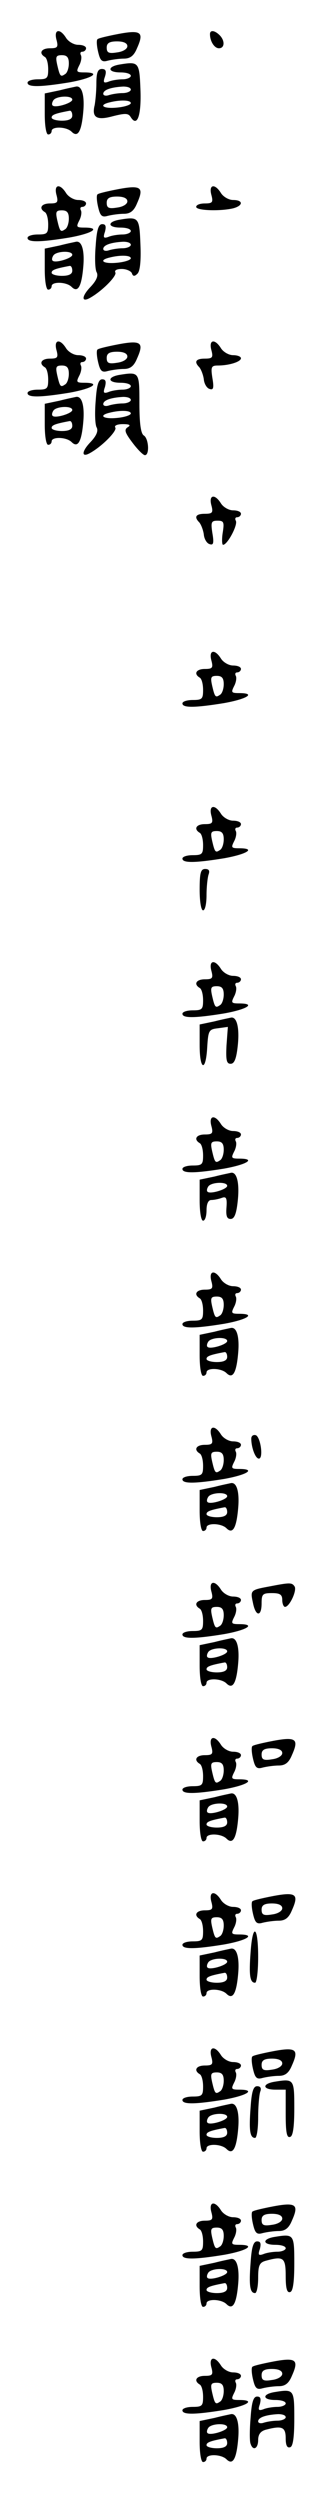 <?xml version="1.0" standalone="no"?>
<!DOCTYPE svg PUBLIC "-//W3C//DTD SVG 20010904//EN"
 "http://www.w3.org/TR/2001/REC-SVG-20010904/DTD/svg10.dtd">
<svg version="1.0" xmlns="http://www.w3.org/2000/svg"
 width="95pt" height="725pt" viewBox="0 0 95 725"
 preserveAspectRatio="xMidYMid meet">
<g transform="translate(0,725) scale(0.1,-0.1)"
fill="#000000" stroke="none">
<path d="M164 7135 c6 -22 3 -25 -19 -25 -25 0 -33 -14 -15 -25 6 -3 10 -19
10 -36 0 -26 -3 -29 -30 -29 -16 0 -30 -4 -30 -10 0 -13 35 -13 121 1 67 12
94 29 44 29 -23 0 -24 2 -15 20 6 11 8 25 5 30 -3 6 -1 10 4 10 6 0 11 5 11
10 0 6 -10 10 -23 10 -12 0 -28 9 -35 20 -18 29 -36 25 -28 -5z m36 -69 c0
-14 -5 -28 -11 -31 -13 -9 -15 -7 -23 28 -5 23 -3 27 14 27 15 0 20 -7 20 -24z"/>
<path d="M331 7149 c-24 -5 -46 -10 -48 -13 -3 -3 -2 -19 2 -36 6 -26 11 -31
28 -26 12 3 33 6 47 6 18 0 29 8 38 30 22 49 12 55 -67 39z m39 -33 c0 -8 -13
-16 -30 -18 -24 -4 -30 -1 -30 14 0 13 8 18 30 18 19 0 30 -5 30 -14z"/>
<path d="M610 7151 c0 -21 13 -41 26 -41 17 0 18 22 2 38 -14 14 -28 16 -28 3z"/>
<path d="M348 7063 c-37 -6 -36 -23 2 -23 17 0 30 -4 30 -10 0 -5 -11 -10 -24
-10 -13 0 -32 -3 -41 -7 -14 -5 -16 -2 -10 15 5 16 2 22 -9 22 -12 0 -16 -11
-16 -42 0 -24 -3 -52 -5 -63 -9 -36 6 -45 53 -32 36 9 45 9 52 -3 19 -30 31 6
28 81 -3 79 -5 81 -60 72z m32 -73 c0 -5 -11 -10 -24 -10 -13 0 -31 -3 -40 -6
-9 -3 -16 -1 -16 4 0 11 21 19 58 21 12 0 22 -3 22 -9z m0 -39 c0 -5 -18 -11
-40 -13 -40 -4 -55 7 -22 15 31 8 62 7 62 -2z"/>
<path d="M173 6988 l-43 -9 0 -60 c0 -33 4 -59 10 -59 6 0 10 5 10 10 0 14 43
13 58 -2 18 -18 29 0 34 59 4 46 -4 75 -21 72 -4 -1 -25 -5 -48 -11z m37 -27
c0 -10 -50 -25 -57 -17 -3 2 -2 9 2 15 8 13 55 15 55 2z m0 -46 c0 -10 -10
-15 -30 -15 -16 0 -30 4 -30 9 0 8 10 12 53 20 4 0 7 -6 7 -14z"/>
<path d="M164 6685 c6 -22 3 -25 -19 -25 -25 0 -33 -14 -15 -25 6 -3 10 -19
10 -36 0 -26 -3 -29 -30 -29 -16 0 -30 -4 -30 -10 0 -13 35 -13 121 1 67 12
94 29 44 29 -23 0 -24 2 -15 20 6 11 8 25 5 30 -3 6 -1 10 4 10 6 0 11 5 11
10 0 6 -10 10 -23 10 -12 0 -28 9 -35 20 -18 29 -36 25 -28 -5z m36 -69 c0
-14 -5 -28 -11 -31 -13 -9 -15 -7 -23 28 -5 23 -3 27 14 27 15 0 20 -7 20 -24z"/>
<path d="M331 6699 c-24 -5 -46 -10 -48 -13 -3 -3 -2 -19 2 -36 6 -26 11 -31
28 -26 12 3 33 6 47 6 18 0 29 8 38 30 22 49 12 55 -67 39z m39 -33 c0 -8 -13
-16 -30 -18 -24 -4 -30 -1 -30 14 0 13 8 18 30 18 19 0 30 -5 30 -14z"/>
<path d="M614 6685 c6 -22 3 -25 -19 -25 -14 0 -25 -4 -25 -10 0 -11 71 -13
108 -4 29 8 29 24 -1 24 -12 0 -28 9 -35 20 -18 29 -36 25 -28 -5z"/>
<path d="M348 6613 c-37 -6 -36 -23 2 -23 17 0 30 -4 30 -10 0 -5 -11 -10 -24
-10 -13 0 -32 -3 -41 -7 -14 -5 -16 -2 -10 15 4 16 2 22 -8 22 -11 0 -16 -17
-19 -62 -3 -35 -2 -70 3 -78 5 -10 -1 -24 -18 -42 -27 -28 -27 -47 0 -31 35
20 78 64 72 73 -3 6 4 10 19 10 13 0 26 -6 29 -12 3 -10 8 -10 16 -2 8 7 11
38 9 85 -3 79 -5 81 -60 72z m32 -73 c0 -5 -11 -10 -24 -10 -13 0 -31 -3 -40
-6 -9 -3 -16 -1 -16 4 0 11 21 19 58 21 12 0 22 -3 22 -9z m0 -39 c0 -5 -18
-11 -40 -13 -40 -4 -55 7 -22 15 31 8 62 7 62 -2z"/>
<path d="M173 6538 l-43 -9 0 -60 c0 -33 4 -59 10 -59 6 0 10 5 10 10 0 14 43
13 58 -2 18 -18 29 0 34 59 4 46 -4 75 -21 72 -4 -1 -25 -5 -48 -11z m37 -27
c0 -10 -50 -25 -57 -17 -3 2 -2 9 2 15 8 13 55 15 55 2z m0 -46 c0 -10 -10
-15 -30 -15 -16 0 -30 4 -30 9 0 8 10 12 53 20 4 0 7 -6 7 -14z"/>
<path d="M164 6235 c6 -22 3 -25 -19 -25 -25 0 -33 -14 -15 -25 6 -3 10 -19
10 -36 0 -26 -3 -29 -30 -29 -16 0 -30 -4 -30 -10 0 -13 35 -13 121 1 67 12
94 29 44 29 -23 0 -24 2 -15 20 6 11 8 25 5 30 -3 6 -1 10 4 10 6 0 11 5 11
10 0 6 -10 10 -23 10 -12 0 -28 9 -35 20 -18 29 -36 25 -28 -5z m36 -69 c0
-14 -5 -28 -11 -31 -13 -9 -15 -7 -23 28 -5 23 -3 27 14 27 15 0 20 -7 20 -24z"/>
<path d="M331 6249 c-24 -5 -46 -10 -48 -13 -3 -3 -2 -19 2 -36 6 -26 11 -31
28 -26 12 3 33 6 47 6 18 0 29 8 38 30 22 49 12 55 -67 39z m39 -33 c0 -8 -13
-16 -30 -18 -24 -4 -30 -1 -30 14 0 13 8 18 30 18 19 0 30 -5 30 -14z"/>
<path d="M614 6235 c6 -22 3 -25 -19 -25 -26 0 -32 -9 -16 -25 5 -6 11 -21 13
-34 1 -14 9 -27 17 -29 11 -4 13 3 8 32 -5 32 -3 36 16 36 33 0 67 11 67 21 0
5 -10 9 -23 9 -12 0 -28 9 -35 20 -18 29 -36 25 -28 -5z"/>
<path d="M348 6163 c-37 -6 -36 -23 2 -23 17 0 30 -4 30 -10 0 -5 -11 -10 -24
-10 -13 0 -32 -3 -41 -7 -14 -5 -16 -2 -10 15 4 16 2 22 -8 22 -11 0 -16 -17
-19 -62 -3 -35 -2 -70 3 -78 5 -10 -1 -24 -18 -42 -27 -28 -27 -47 0 -31 35
20 78 64 72 73 -4 6 6 10 22 10 20 0 24 -3 14 -9 -11 -7 -8 -16 14 -45 15 -20
31 -36 36 -36 14 0 11 48 -3 57 -9 5 -13 36 -13 93 0 91 0 92 -57 83z m32 -73
c0 -5 -11 -10 -24 -10 -13 0 -31 -3 -40 -6 -9 -3 -16 -1 -16 4 0 11 21 19 58
21 12 0 22 -3 22 -9z m0 -39 c0 -5 -18 -11 -40 -13 -40 -4 -55 7 -22 15 31 8
62 7 62 -2z"/>
<path d="M173 6088 l-43 -9 0 -60 c0 -33 4 -59 10 -59 6 0 10 5 10 10 0 14 43
13 58 -2 18 -18 29 0 34 59 4 46 -4 75 -21 72 -4 -1 -25 -5 -48 -11z m37 -27
c0 -10 -50 -25 -57 -17 -3 2 -2 9 2 15 8 13 55 15 55 2z m0 -46 c0 -10 -10
-15 -30 -15 -16 0 -30 4 -30 9 0 8 10 12 53 20 4 0 7 -6 7 -14z"/>
<path d="M614 5785 c6 -22 3 -25 -19 -25 -26 0 -32 -9 -16 -25 5 -6 11 -21 13
-34 1 -14 9 -27 17 -29 11 -4 13 3 8 32 -5 32 -3 36 15 36 18 0 20 -4 15 -35
-3 -19 -2 -35 1 -35 13 0 44 59 37 70 -3 6 -1 10 4 10 6 0 11 5 11 10 0 6 -10
10 -23 10 -12 0 -28 9 -35 20 -18 29 -36 25 -28 -5z"/>
<path d="M614 5335 c6 -22 3 -25 -19 -25 -25 0 -33 -14 -15 -25 6 -3 10 -19
10 -36 0 -26 -3 -29 -30 -29 -16 0 -30 -4 -30 -10 0 -13 35 -13 121 1 67 12
94 29 44 29 -23 0 -24 2 -15 20 6 11 8 25 5 30 -3 6 -1 10 4 10 6 0 11 5 11
10 0 6 -10 10 -23 10 -12 0 -28 9 -35 20 -18 29 -36 25 -28 -5z m36 -69 c0
-14 -5 -28 -11 -31 -13 -9 -15 -7 -23 28 -5 23 -3 27 14 27 15 0 20 -7 20 -24z"/>
<path d="M614 4885 c6 -22 3 -25 -19 -25 -25 0 -33 -14 -15 -25 6 -3 10 -19
10 -36 0 -26 -3 -29 -30 -29 -16 0 -30 -4 -30 -10 0 -13 35 -13 121 1 67 12
94 29 44 29 -23 0 -24 2 -15 20 6 11 8 25 5 30 -3 6 -1 10 4 10 6 0 11 5 11
10 0 6 -10 10 -23 10 -12 0 -28 9 -35 20 -18 29 -36 25 -28 -5z m36 -69 c0
-14 -5 -28 -11 -31 -13 -9 -15 -7 -23 28 -5 23 -3 27 14 27 15 0 20 -7 20 -24z"/>
<path d="M580 4670 c0 -33 4 -60 10 -60 6 0 10 20 10 44 0 24 3 51 6 60 4 11
1 16 -10 16 -13 0 -16 -12 -16 -60z"/>
<path d="M614 4435 c6 -22 3 -25 -19 -25 -25 0 -33 -14 -15 -25 6 -3 10 -19
10 -36 0 -26 -3 -29 -30 -29 -16 0 -30 -4 -30 -10 0 -13 35 -13 121 1 67 12
94 29 44 29 -23 0 -24 2 -15 20 6 11 8 25 5 30 -3 6 -1 10 4 10 6 0 11 5 11
10 0 6 -10 10 -23 10 -12 0 -28 9 -35 20 -18 29 -36 25 -28 -5z m36 -69 c0
-14 -5 -28 -11 -31 -13 -9 -15 -7 -23 28 -5 23 -3 27 14 27 15 0 20 -7 20 -24z"/>
<path d="M623 4288 l-43 -9 0 -60 c0 -73 18 -79 22 -6 3 49 5 52 31 55 l29 4
-4 -54 c-2 -42 0 -53 12 -53 11 0 17 15 21 55 5 50 -3 82 -20 79 -3 -1 -25 -5
-48 -11z"/>
<path d="M614 3985 c6 -22 3 -25 -19 -25 -25 0 -33 -14 -15 -25 6 -3 10 -19
10 -36 0 -26 -3 -29 -30 -29 -16 0 -30 -4 -30 -10 0 -13 35 -13 121 1 67 12
94 29 44 29 -23 0 -24 2 -15 20 6 11 8 25 5 30 -3 6 -1 10 4 10 6 0 11 5 11
10 0 6 -10 10 -23 10 -12 0 -28 9 -35 20 -18 29 -36 25 -28 -5z m36 -69 c0
-14 -5 -28 -11 -31 -13 -9 -15 -7 -23 28 -5 23 -3 27 14 27 15 0 20 -7 20 -24z"/>
<path d="M623 3838 l-43 -9 0 -60 c0 -33 4 -59 10 -59 6 0 10 14 10 30 0 19 5
30 14 30 8 0 22 3 30 6 13 5 16 0 14 -27 -2 -25 1 -34 12 -34 11 0 17 15 21
55 5 50 -3 82 -20 79 -3 -1 -25 -5 -48 -11z m37 -27 c0 -10 -50 -25 -57 -17
-3 2 -2 9 2 15 8 13 55 15 55 2z"/>
<path d="M614 3535 c6 -22 3 -25 -19 -25 -25 0 -33 -14 -15 -25 6 -3 10 -19
10 -36 0 -26 -3 -29 -30 -29 -16 0 -30 -4 -30 -10 0 -13 35 -13 121 1 67 12
94 29 44 29 -23 0 -24 2 -15 20 6 11 8 25 5 30 -3 6 -1 10 4 10 6 0 11 5 11
10 0 6 -10 10 -23 10 -12 0 -28 9 -35 20 -18 29 -36 25 -28 -5z m36 -69 c0
-14 -5 -28 -11 -31 -13 -9 -15 -7 -23 28 -5 23 -3 27 14 27 15 0 20 -7 20 -24z"/>
<path d="M623 3388 l-43 -9 0 -60 c0 -33 4 -59 10 -59 6 0 10 5 10 10 0 14 43
13 58 -2 18 -18 29 0 34 59 4 46 -4 75 -21 72 -4 -1 -25 -5 -48 -11z m37 -27
c0 -10 -50 -25 -57 -17 -3 2 -2 9 2 15 8 13 55 15 55 2z m0 -46 c0 -10 -10
-15 -30 -15 -16 0 -30 4 -30 9 0 8 10 12 53 20 4 0 7 -6 7 -14z"/>
<path d="M614 3085 c6 -22 3 -25 -19 -25 -25 0 -33 -14 -15 -25 6 -3 10 -19
10 -36 0 -26 -3 -29 -30 -29 -16 0 -30 -4 -30 -10 0 -13 35 -13 121 1 67 12
94 29 44 29 -23 0 -24 2 -15 20 6 11 8 25 5 30 -3 6 -1 10 4 10 6 0 11 5 11
10 0 6 -10 10 -23 10 -12 0 -28 9 -35 20 -18 29 -36 25 -28 -5z m36 -69 c0
-14 -5 -28 -11 -31 -13 -9 -15 -7 -23 28 -5 23 -3 27 14 27 15 0 20 -7 20 -24z"/>
<path d="M730 3078 c0 -26 12 -58 22 -58 14 0 5 63 -9 68 -7 2 -13 -2 -13 -10z"/>
<path d="M623 2938 l-43 -9 0 -60 c0 -33 4 -59 10 -59 6 0 10 5 10 10 0 14 43
13 58 -2 18 -18 29 0 34 59 4 46 -4 75 -21 72 -4 -1 -25 -5 -48 -11z m37 -27
c0 -10 -50 -25 -57 -17 -3 2 -2 9 2 15 8 13 55 15 55 2z m0 -46 c0 -10 -10
-15 -30 -15 -16 0 -30 4 -30 9 0 8 10 12 53 20 4 0 7 -6 7 -14z"/>
<path d="M614 2635 c6 -22 3 -25 -19 -25 -25 0 -33 -14 -15 -25 6 -3 10 -19
10 -36 0 -26 -3 -29 -30 -29 -16 0 -30 -4 -30 -10 0 -13 35 -13 121 1 67 12
94 29 44 29 -23 0 -24 2 -15 20 6 11 8 25 5 30 -3 6 -1 10 4 10 6 0 11 5 11
10 0 6 -10 10 -23 10 -12 0 -28 9 -35 20 -18 29 -36 25 -28 -5z m36 -69 c0
-14 -5 -28 -11 -31 -13 -9 -15 -7 -23 28 -5 23 -3 27 14 27 15 0 20 -7 20 -24z"/>
<path d="M781 2649 c-54 -10 -54 -11 -46 -48 8 -40 25 -40 25 -1 0 27 3 30 30
30 23 0 30 -4 30 -20 0 -11 4 -20 8 -20 13 0 35 47 28 59 -8 12 -13 12 -75 0z"/>
<path d="M623 2488 l-43 -9 0 -60 c0 -33 4 -59 10 -59 6 0 10 5 10 10 0 14 43
13 58 -2 18 -18 29 0 34 59 4 46 -4 75 -21 72 -4 -1 -25 -5 -48 -11z m37 -27
c0 -10 -50 -25 -57 -17 -3 2 -2 9 2 15 8 13 55 15 55 2z m0 -46 c0 -10 -10
-15 -30 -15 -16 0 -30 4 -30 9 0 8 10 12 53 20 4 0 7 -6 7 -14z"/>
<path d="M614 2185 c6 -22 3 -25 -19 -25 -25 0 -33 -14 -15 -25 6 -3 10 -19
10 -36 0 -26 -3 -29 -30 -29 -16 0 -30 -4 -30 -10 0 -13 35 -13 121 1 67 12
94 29 44 29 -23 0 -24 2 -15 20 6 11 8 25 5 30 -3 6 -1 10 4 10 6 0 11 5 11
10 0 6 -10 10 -23 10 -12 0 -28 9 -35 20 -18 29 -36 25 -28 -5z m36 -69 c0
-14 -5 -28 -11 -31 -13 -9 -15 -7 -23 28 -5 23 -3 27 14 27 15 0 20 -7 20 -24z"/>
<path d="M781 2199 c-24 -5 -46 -10 -48 -13 -3 -3 -2 -19 2 -36 6 -26 11 -31
28 -26 12 3 33 6 47 6 18 0 29 8 38 30 22 49 12 55 -67 39z m39 -33 c0 -8 -13
-16 -30 -18 -24 -4 -30 -1 -30 14 0 13 8 18 30 18 19 0 30 -5 30 -14z"/>
<path d="M623 2038 l-43 -9 0 -60 c0 -33 4 -59 10 -59 6 0 10 5 10 10 0 14 43
13 58 -2 18 -18 29 0 34 59 4 46 -4 75 -21 72 -4 -1 -25 -5 -48 -11z m37 -27
c0 -10 -50 -25 -57 -17 -3 2 -2 9 2 15 8 13 55 15 55 2z m0 -46 c0 -10 -10
-15 -30 -15 -16 0 -30 4 -30 9 0 8 10 12 53 20 4 0 7 -6 7 -14z"/>
<path d="M614 1735 c6 -22 3 -25 -19 -25 -25 0 -33 -14 -15 -25 6 -3 10 -19
10 -36 0 -26 -3 -29 -30 -29 -16 0 -30 -4 -30 -10 0 -13 35 -13 121 1 67 12
94 29 44 29 -23 0 -24 2 -15 20 6 11 8 25 5 30 -3 6 -1 10 4 10 6 0 11 5 11
10 0 6 -10 10 -23 10 -12 0 -28 9 -35 20 -18 29 -36 25 -28 -5z m36 -69 c0
-14 -5 -28 -11 -31 -13 -9 -15 -7 -23 28 -5 23 -3 27 14 27 15 0 20 -7 20 -24z"/>
<path d="M781 1749 c-24 -5 -46 -10 -48 -13 -3 -3 -2 -19 2 -36 6 -26 11 -31
28 -26 12 3 33 6 47 6 18 0 29 8 38 30 22 49 12 55 -67 39z m39 -33 c0 -8 -13
-16 -30 -18 -24 -4 -30 -1 -30 14 0 13 8 18 30 18 19 0 30 -5 30 -14z"/>
<path d="M728 1588 c-5 -66 -2 -88 13 -88 5 0 9 34 9 75 0 91 -16 100 -22 13z"/>
<path d="M623 1588 l-43 -9 0 -60 c0 -33 4 -59 10 -59 6 0 10 5 10 10 0 14 43
13 58 -2 18 -18 29 0 34 59 4 46 -4 75 -21 72 -4 -1 -25 -5 -48 -11z m37 -27
c0 -10 -50 -25 -57 -17 -3 2 -2 9 2 15 8 13 55 15 55 2z m0 -46 c0 -10 -10
-15 -30 -15 -16 0 -30 4 -30 9 0 8 10 12 53 20 4 0 7 -6 7 -14z"/>
<path d="M614 1285 c6 -22 3 -25 -19 -25 -25 0 -33 -14 -15 -25 6 -3 10 -19
10 -36 0 -26 -3 -29 -30 -29 -16 0 -30 -4 -30 -10 0 -13 35 -13 121 1 67 12
94 29 44 29 -23 0 -24 2 -15 20 6 11 8 25 5 30 -3 6 -1 10 4 10 6 0 11 5 11
10 0 6 -10 10 -23 10 -12 0 -28 9 -35 20 -18 29 -36 25 -28 -5z m36 -69 c0
-14 -5 -28 -11 -31 -13 -9 -15 -7 -23 28 -5 23 -3 27 14 27 15 0 20 -7 20 -24z"/>
<path d="M781 1299 c-24 -5 -46 -10 -48 -13 -3 -3 -2 -19 2 -36 6 -26 11 -31
28 -26 12 3 33 6 47 6 18 0 29 8 38 30 22 49 12 55 -67 39z m39 -33 c0 -8 -13
-16 -30 -18 -24 -4 -30 -1 -30 14 0 13 8 18 30 18 19 0 30 -5 30 -14z"/>
<path d="M798 1213 c-37 -6 -36 -23 2 -23 l30 0 0 -71 c0 -52 3 -70 13 -66 8
2 12 28 12 83 0 85 -1 86 -57 77z"/>
<path d="M728 1138 c-5 -66 -2 -88 13 -88 5 0 9 27 9 59 0 33 3 66 6 75 4 10
1 16 -9 16 -11 0 -16 -16 -19 -62z"/>
<path d="M623 1138 l-43 -9 0 -60 c0 -33 4 -59 10 -59 6 0 10 5 10 10 0 14 43
13 58 -2 18 -18 29 0 34 59 4 46 -4 75 -21 72 -4 -1 -25 -5 -48 -11z m37 -27
c0 -10 -50 -25 -57 -17 -3 2 -2 9 2 15 8 13 55 15 55 2z m0 -46 c0 -10 -10
-15 -30 -15 -16 0 -30 4 -30 9 0 8 10 12 53 20 4 0 7 -6 7 -14z"/>
<path d="M614 835 c6 -22 3 -25 -19 -25 -25 0 -33 -14 -15 -25 6 -3 10 -19 10
-36 0 -26 -3 -29 -30 -29 -16 0 -30 -4 -30 -10 0 -13 35 -13 121 1 67 12 94
29 44 29 -23 0 -24 2 -15 20 6 11 8 25 5 30 -3 6 -1 10 4 10 6 0 11 5 11 10 0
6 -10 10 -23 10 -12 0 -28 9 -35 20 -18 29 -36 25 -28 -5z m36 -69 c0 -14 -5
-28 -11 -31 -13 -9 -15 -7 -23 28 -5 23 -3 27 14 27 15 0 20 -7 20 -24z"/>
<path d="M781 849 c-24 -5 -46 -10 -48 -13 -3 -3 -2 -19 2 -36 6 -26 11 -31
28 -26 12 3 33 6 47 6 18 0 29 8 38 30 22 49 12 55 -67 39z m39 -33 c0 -8 -13
-16 -30 -18 -24 -4 -30 -1 -30 14 0 13 8 18 30 18 19 0 30 -5 30 -14z"/>
<path d="M798 763 c-37 -6 -36 -23 2 -23 17 0 30 -4 30 -10 0 -5 -11 -10 -24
-10 -13 0 -32 -3 -41 -7 -14 -5 -16 -2 -10 15 4 16 2 22 -8 22 -11 0 -16 -17
-19 -62 -5 -66 -2 -88 13 -88 5 0 9 20 9 44 0 37 4 45 23 50 51 14 57 9 57
-45 0 -36 4 -49 13 -46 8 2 12 28 12 83 0 85 -1 86 -57 77z"/>
<path d="M623 688 l-43 -9 0 -60 c0 -33 4 -59 10 -59 6 0 10 5 10 10 0 14 43
13 58 -2 18 -18 29 0 34 59 4 46 -4 75 -21 72 -4 -1 -25 -5 -48 -11z m37 -27
c0 -10 -50 -25 -57 -17 -3 2 -2 9 2 15 8 13 55 15 55 2z m0 -46 c0 -10 -10
-15 -30 -15 -16 0 -30 4 -30 9 0 8 10 12 53 20 4 0 7 -6 7 -14z"/>
<path d="M614 385 c6 -22 3 -25 -19 -25 -25 0 -33 -14 -15 -25 6 -3 10 -19 10
-36 0 -26 -3 -29 -30 -29 -16 0 -30 -4 -30 -10 0 -13 35 -13 121 1 67 12 94
29 44 29 -23 0 -24 2 -15 20 6 11 8 25 5 30 -3 6 -1 10 4 10 6 0 11 5 11 10 0
6 -10 10 -23 10 -12 0 -28 9 -35 20 -18 29 -36 25 -28 -5z m36 -69 c0 -14 -5
-28 -11 -31 -13 -9 -15 -7 -23 28 -5 23 -3 27 14 27 15 0 20 -7 20 -24z"/>
<path d="M781 399 c-24 -5 -46 -10 -48 -13 -3 -3 -2 -19 2 -36 6 -26 11 -31
28 -26 12 3 33 6 47 6 18 0 29 8 38 30 22 49 12 55 -67 39z m39 -33 c0 -8 -13
-16 -30 -18 -24 -4 -30 -1 -30 14 0 13 8 18 30 18 19 0 30 -5 30 -14z"/>
<path d="M798 313 c-37 -6 -36 -23 2 -23 17 0 30 -4 30 -10 0 -5 -11 -10 -24
-10 -13 0 -32 -3 -41 -7 -14 -5 -16 -2 -10 15 4 16 2 22 -8 22 -11 0 -16 -17
-19 -62 -3 -35 -3 -69 0 -75 7 -22 22 -14 22 11 0 16 7 26 23 30 46 12 57 8
57 -25 0 -20 4 -29 13 -26 8 2 12 28 12 83 0 85 -1 86 -57 77z m32 -73 c0 -5
-11 -10 -24 -10 -13 0 -31 -3 -40 -6 -9 -3 -16 -1 -16 4 0 11 21 19 58 21 12
0 22 -3 22 -9z"/>
<path d="M623 238 l-43 -9 0 -60 c0 -33 4 -59 10 -59 6 0 10 5 10 10 0 14 43
13 58 -2 18 -18 29 0 34 59 4 46 -4 75 -21 72 -4 -1 -25 -5 -48 -11z m37 -27
c0 -10 -50 -25 -57 -17 -3 2 -2 9 2 15 8 13 55 15 55 2z m0 -46 c0 -10 -10
-15 -30 -15 -16 0 -30 4 -30 9 0 8 10 12 53 20 4 0 7 -6 7 -14z"/>
</g>
</svg>
